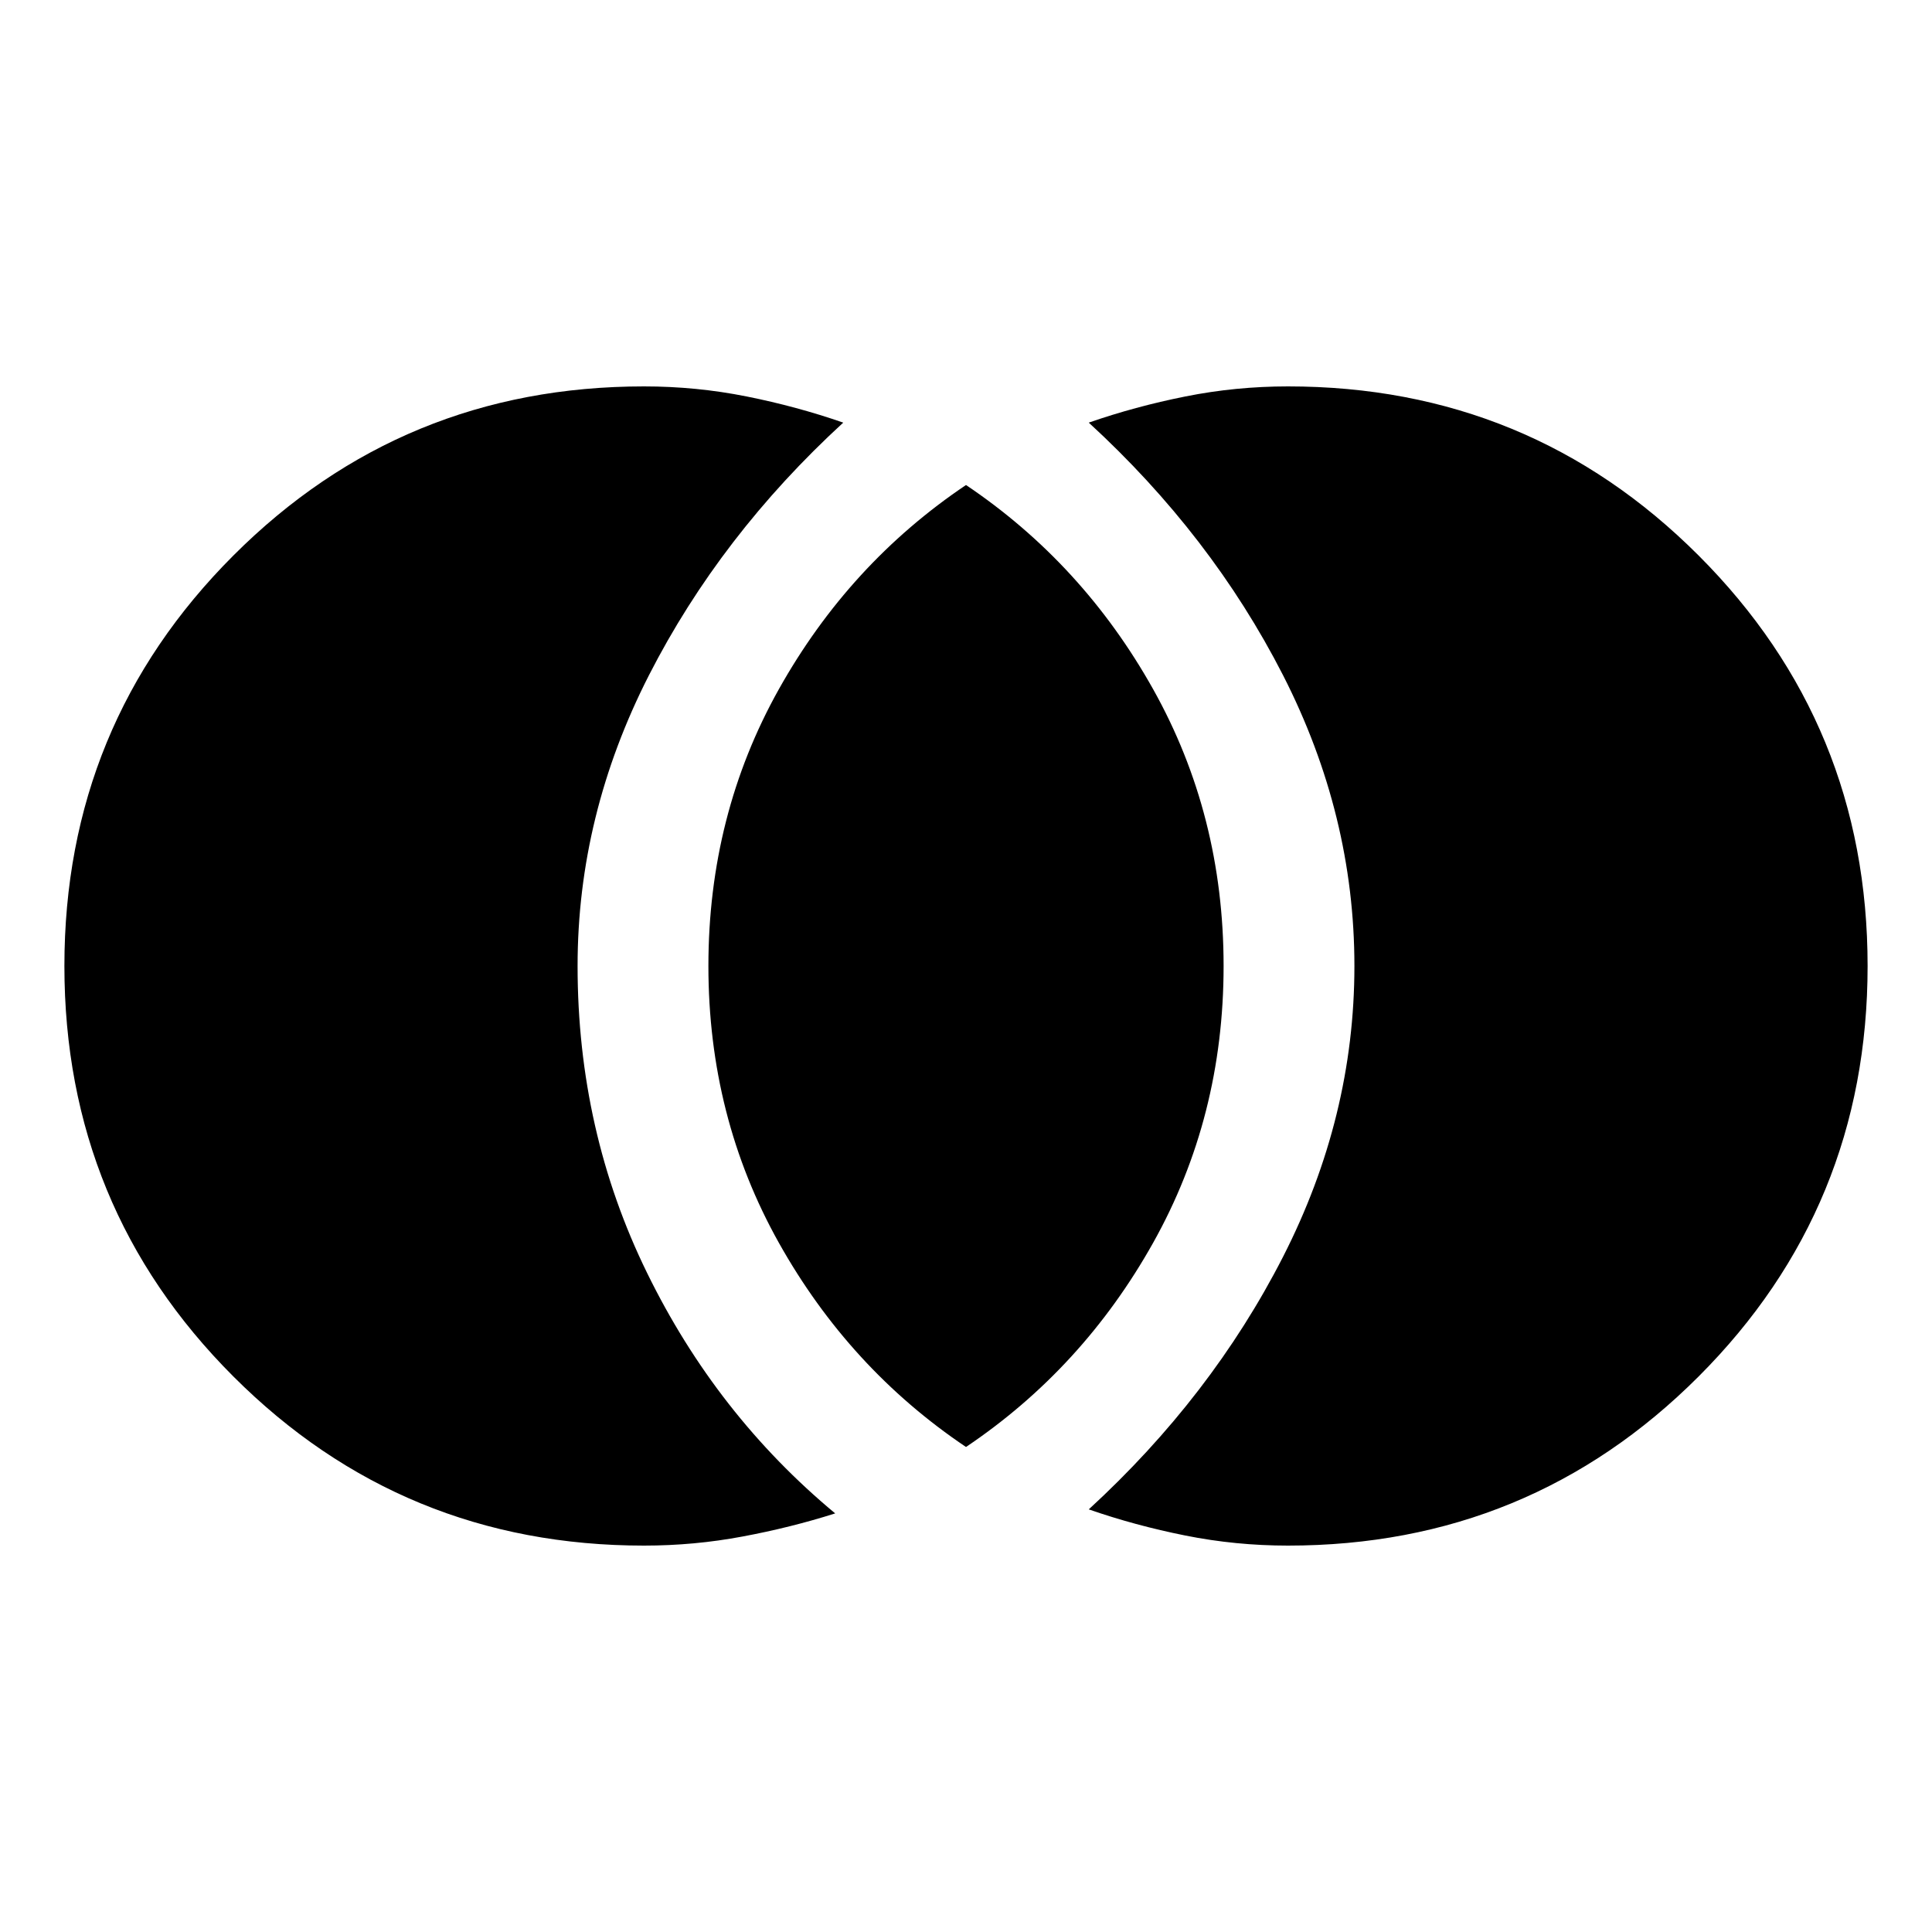 <svg xmlns="http://www.w3.org/2000/svg" height="24" width="24"><path d="M16 19.2q3 0 5.1-2.1 2.1-2.1 2.1-5.1 0-3-2.1-5.1Q19 4.8 16 4.8q-.65 0-1.275.125-.625.125-1.2.325 1.525 1.4 2.413 3.137.887 1.738.887 3.613t-.887 3.613q-.888 1.737-2.413 3.137.575.2 1.2.325T16 19.2Zm-4-1.225q1.45-.975 2.325-2.537.875-1.563.875-3.438 0-1.875-.875-3.438Q13.45 7 12 6.025 10.55 7 9.675 8.562 8.8 10.125 8.8 12q0 1.875.875 3.438Q10.55 17 12 17.975ZM8 19.2q.625 0 1.225-.113.6-.112 1.15-.287-1.475-1.225-2.337-2.988Q7.175 14.05 7.175 12q0-1.875.887-3.613.888-1.737 2.413-3.137-.575-.2-1.2-.325T8 4.8q-3 0-5.1 2.1Q.8 9 .8 12q0 3 2.1 5.1Q5 19.2 8 19.2Z"/></svg>